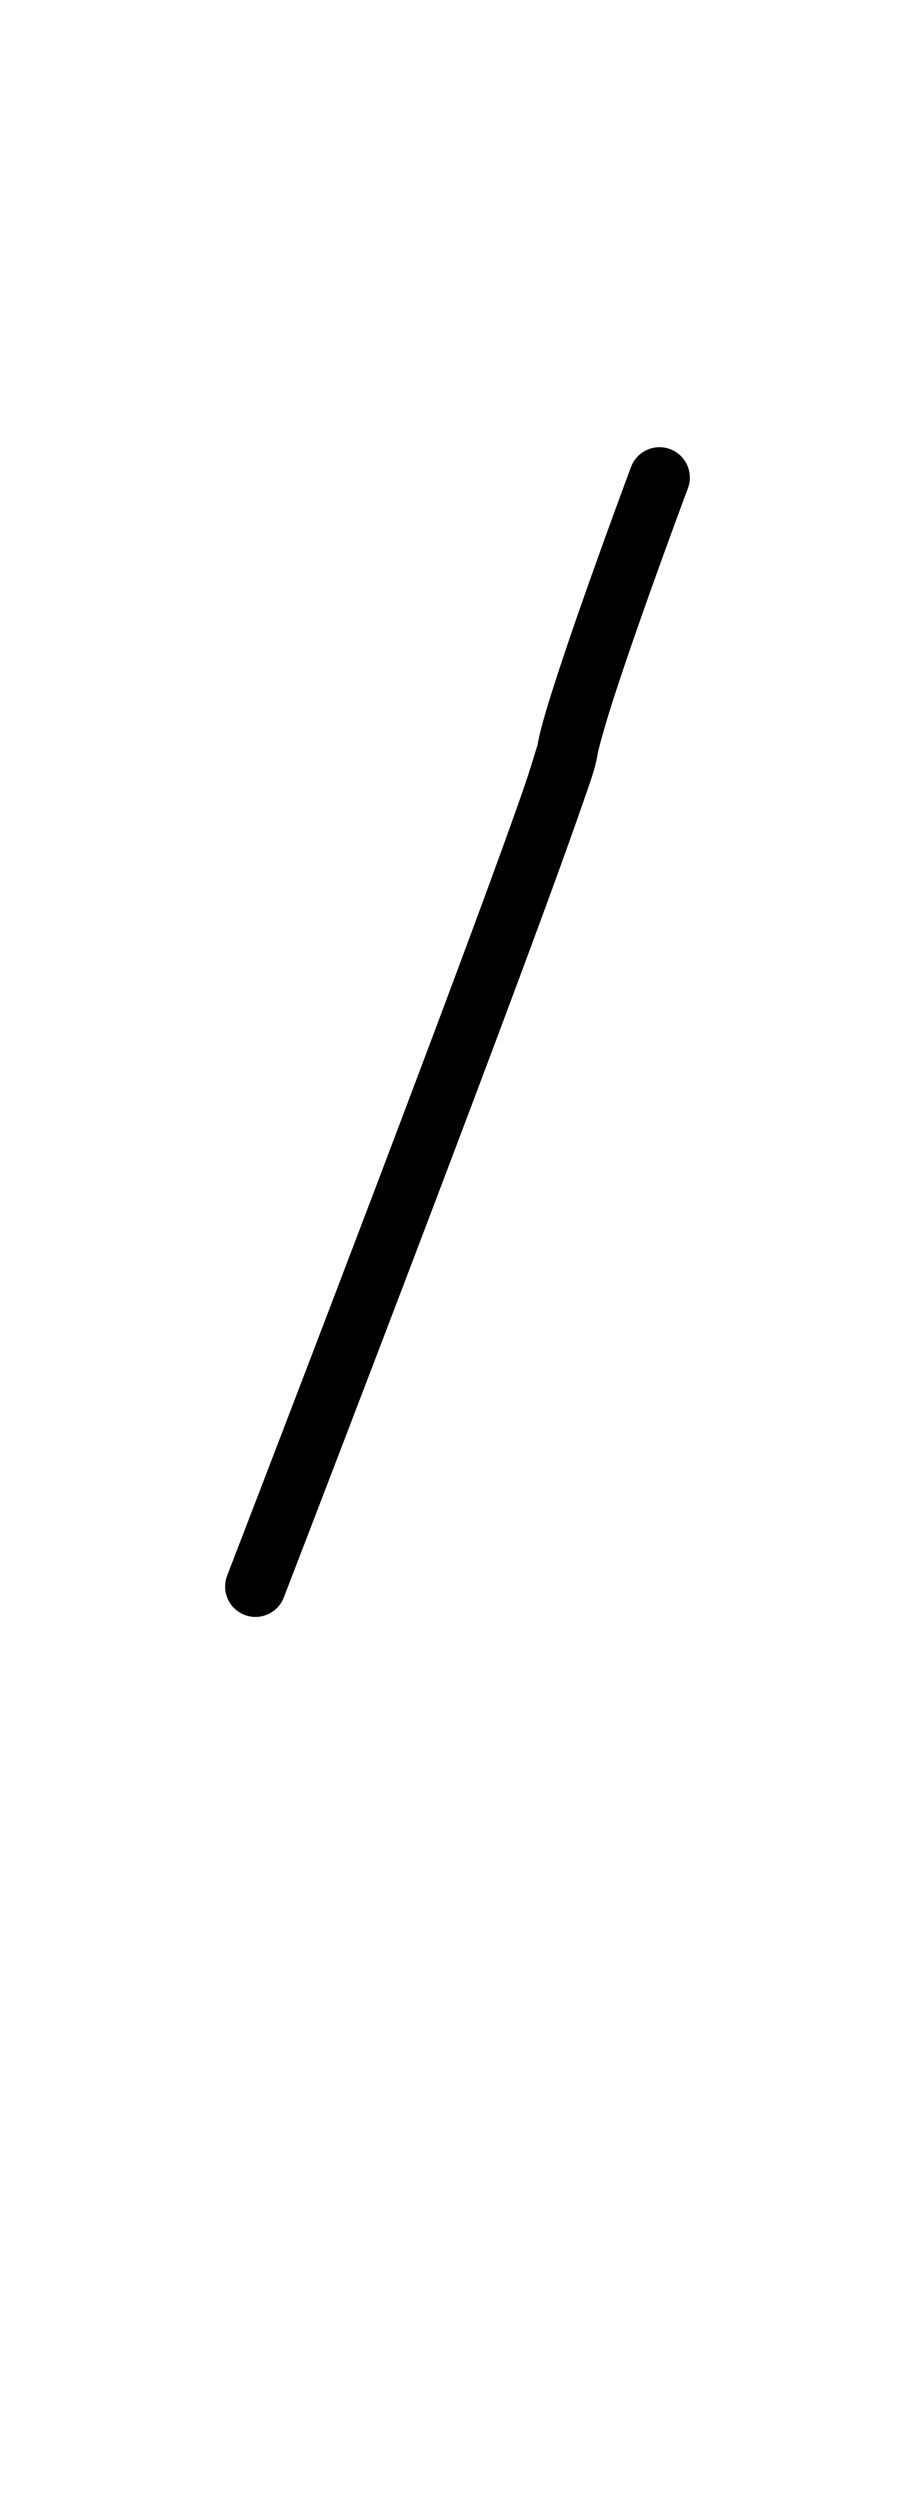 <?xml version="1.0" encoding="UTF-8" standalone="no"?>
<svg
   version="1.1"
   viewBox="-19 0 388.674 1077.662"
   id="svg1"
   sodipodi:docname="slah.svg"
   width="388.674"
   height="1077.662"
   inkscape:version="1.3 (0e150ed6c4, 2023-07-21)"
   xmlns:inkscape="http://www.inkscape.org/namespaces/inkscape"
   xmlns:sodipodi="http://sodipodi.sourceforge.net/DTD/sodipodi-0.dtd"
   xmlns="http://www.w3.org/2000/svg"
   xmlns:svg="http://www.w3.org/2000/svg">
  <defs
     id="defs1">
    <pattern
       id="EMFhbasepattern"
       patternUnits="userSpaceOnUse"
       width="6"
       height="6"
       x="0"
       y="0" />
    <pattern
       id="EMFhbasepattern-2"
       patternUnits="userSpaceOnUse"
       width="6"
       height="6"
       x="0"
       y="0" />
    <pattern
       id="EMFhbasepattern-3"
       patternUnits="userSpaceOnUse"
       width="6"
       height="6"
       x="0"
       y="0" />
    <pattern
       id="EMFhbasepattern-9"
       patternUnits="userSpaceOnUse"
       width="6"
       height="6"
       x="0"
       y="0" />
  </defs>
  <sodipodi:namedview
     id="namedview1"
     pagecolor="#ffffff"
     bordercolor="#000000"
     borderopacity="0.25"
     inkscape:showpageshadow="2"
     inkscape:pageopacity="0.0"
     inkscape:pagecheckerboard="0"
     inkscape:deskcolor="#d1d1d1"
     showgrid="false"
     showguides="true"
     inkscape:zoom="0.3885"
     inkscape:cx="168.59717"
     inkscape:cy="217.50322"
     inkscape:window-width="1920"
     inkscape:window-height="991"
     inkscape:window-x="-9"
     inkscape:window-y="-9"
     inkscape:window-maximized="1"
     inkscape:current-layer="svg1">
    <sodipodi:guide
       position="297.585,381.52"
       orientation="0,-1"
       id="guide1"
       inkscape:locked="false" />
    <sodipodi:guide
       position="674.344,1082.257"
       orientation="0,-1"
       id="guide2"
       inkscape:locked="false" />
    <sodipodi:guide
       position="1105.724,644.444"
       orientation="0,-1"
       id="guide3"
       inkscape:locked="false" />
    <sodipodi:guide
       position="1130.518,0.895"
       orientation="0,-1"
       id="guide4"
       inkscape:locked="false" />
    <sodipodi:guide
       position="690.363,487.381"
       orientation="0,-1"
       id="guide5"
       inkscape:locked="false" />
  </sodipodi:namedview>
  <path
     style="color:#000000;fill:#000000;stroke-linecap:round;stroke-linejoin:round;-inkscape-stroke:none;paint-order:markers fill stroke"
     d="m 260.059,193.964 a 13.097,13.097 0 0 0 -6.837,7.331 c 0,0 -9.073,24.257 -18.606,51.187 -4.767,13.465 -9.65,27.601 -13.604,39.809 -3.954,12.208 -6.941,21.877 -8.168,29.091 0.174,-1.022 -2.389,8.254 -6.266,19.411 -3.877,11.156 -9.269,26.088 -15.645,43.432 -12.752,34.688 -29.448,79.051 -46.035,122.762 -33.174,87.42 -65.91,172.237 -65.91,172.237 a 13.097,13.097 0 0 0 7.503,16.934 13.097,13.097 0 0 0 16.934,-7.503 c 0,0 32.754,-84.863 65.962,-172.373 16.604,-43.755 33.32,-88.17 46.131,-123.019 6.406,-17.425 11.834,-32.451 15.803,-43.873 3.969,-11.422 6.28,-17.344 7.347,-23.617 0.559,-3.287 3.432,-13.582 7.263,-25.411 3.831,-11.829 8.658,-25.804 13.378,-39.137 9.44,-26.667 18.447,-50.755 18.447,-50.755 a 13.097,13.097 0 0 0 -7.678,-16.855 13.097,13.097 0 0 0 -10.018,0.348 z"
     id="path18" />
</svg>
